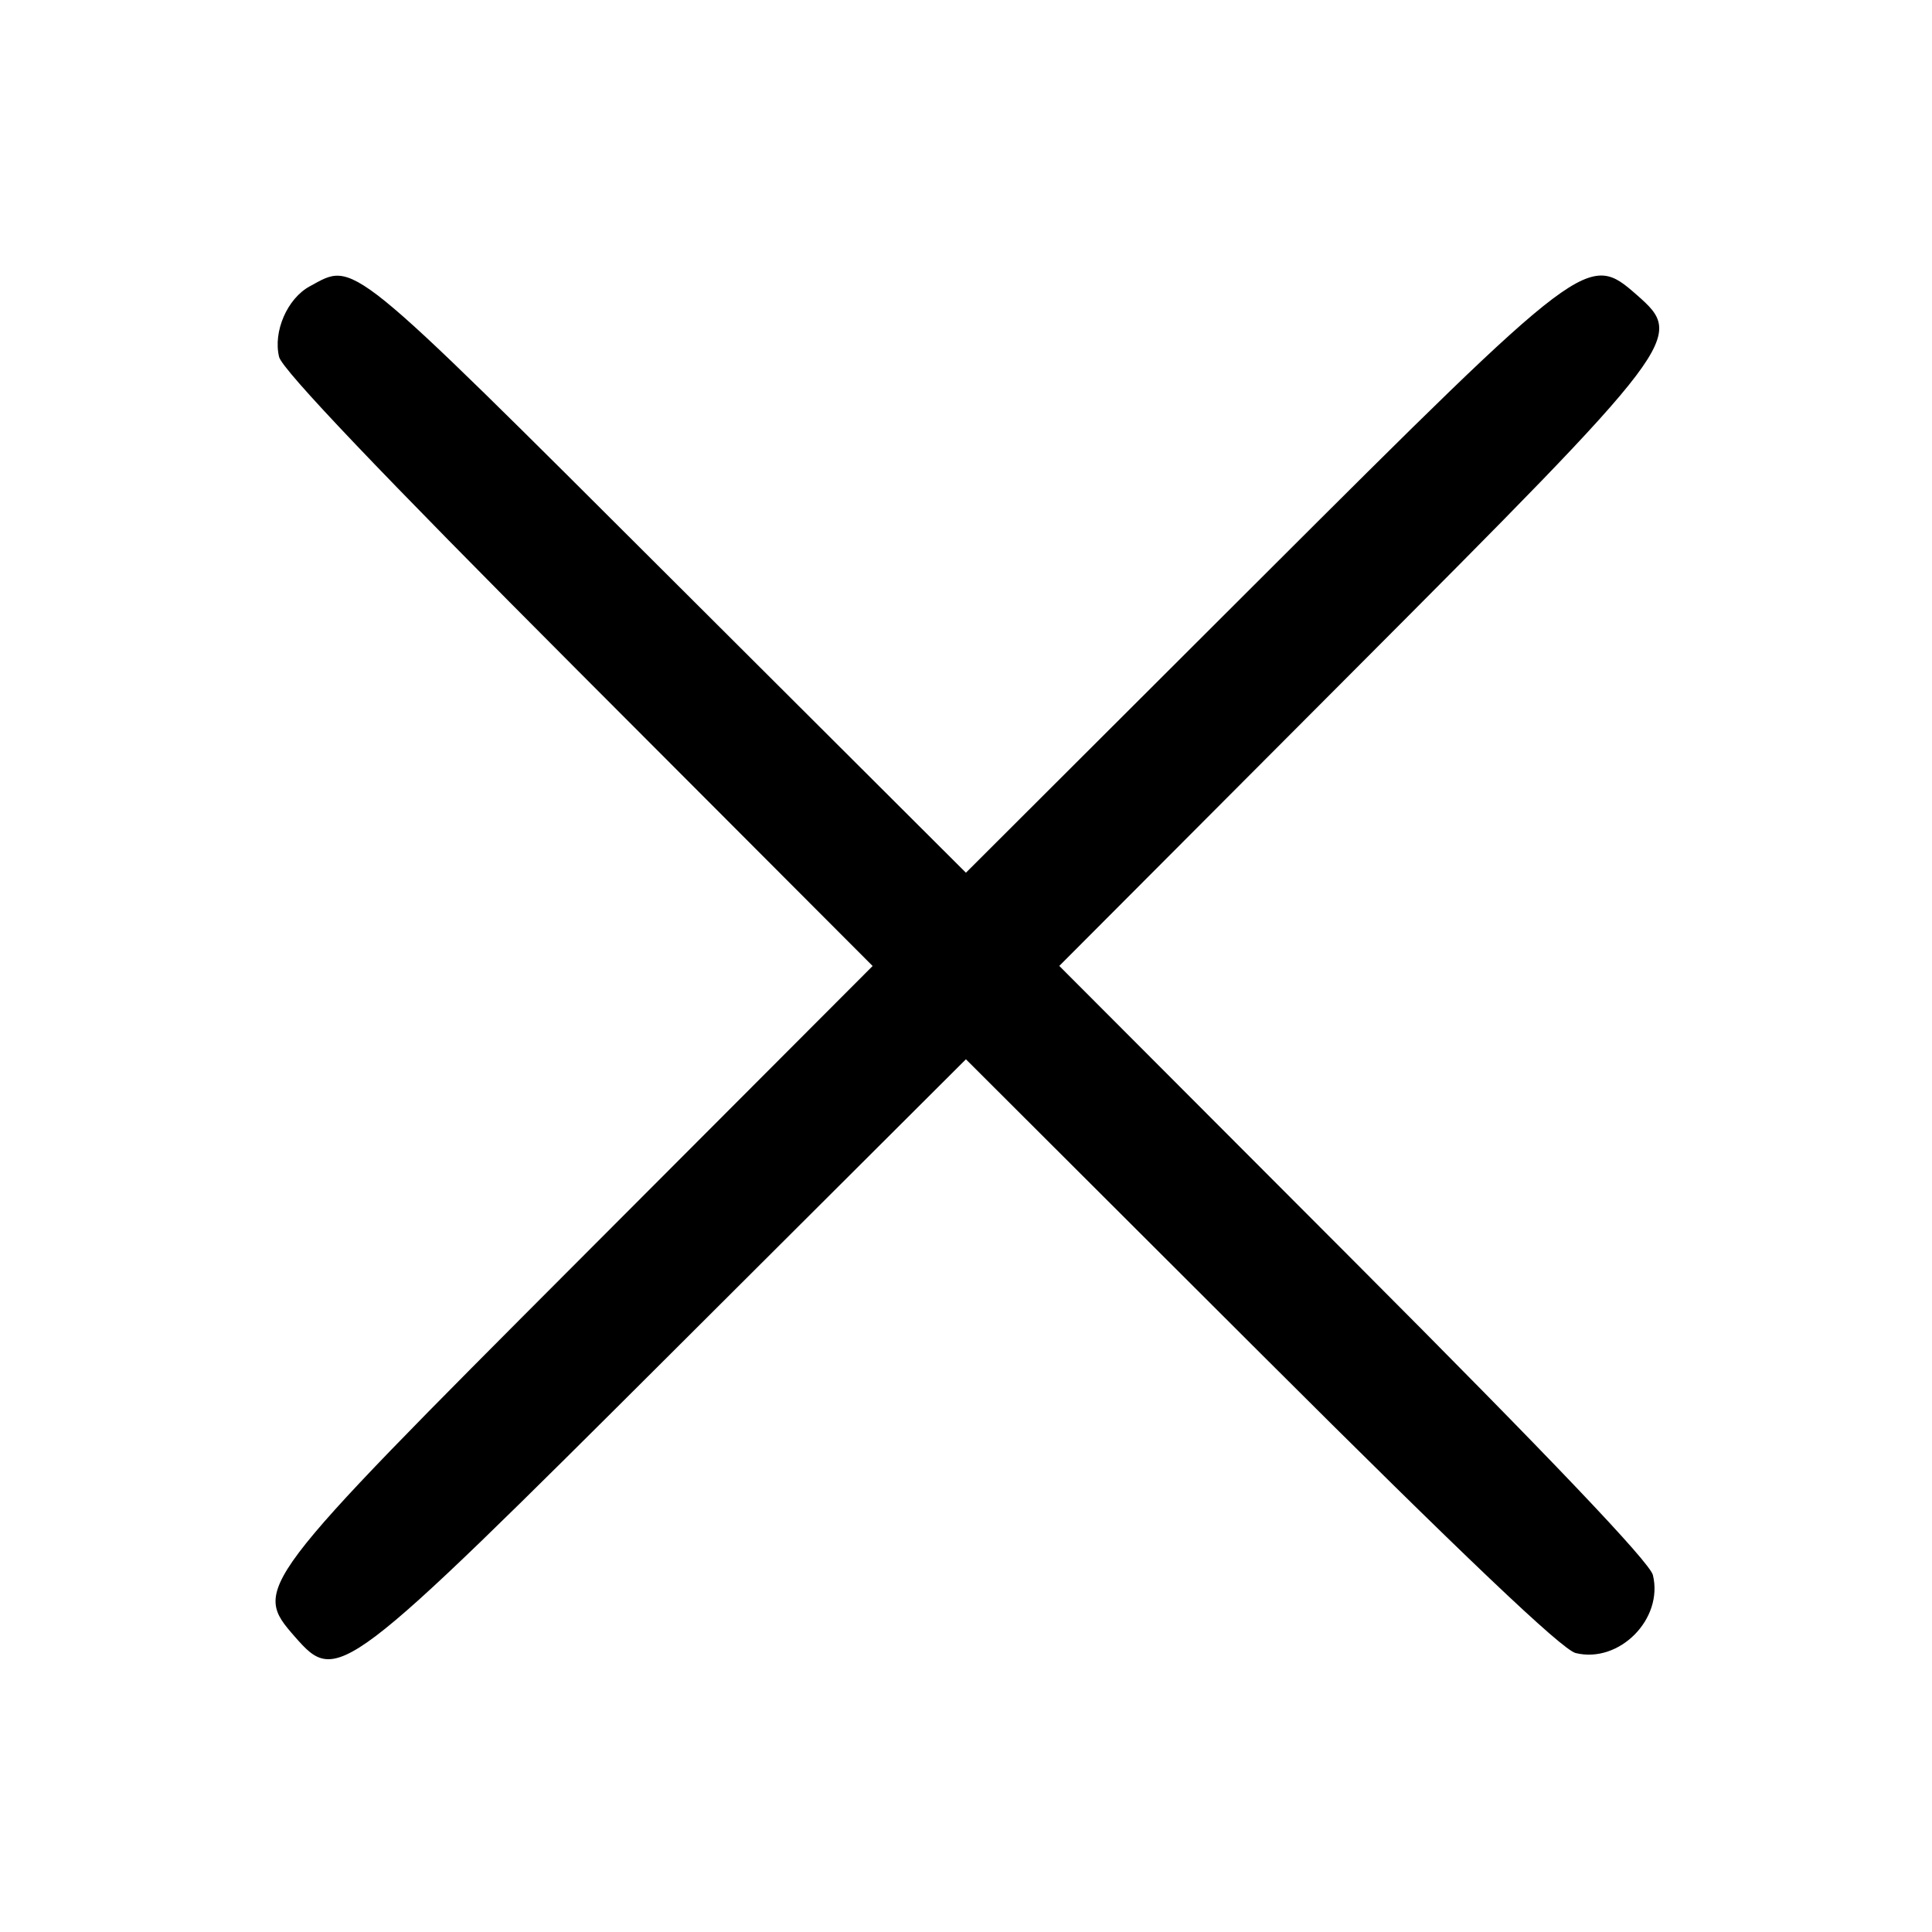 <svg id="svg" xmlns="http://www.w3.org/2000/svg" xmlns:xlink="http://www.w3.org/1999/xlink" viewBox="0, 0, 400,400" version="1.1"><g id="svgg"><path id="path0" d="M64.126 59.285 C 59.473 61.814,56.505 68.657,57.785 73.901 C 58.432 76.550,78.886 98.029,119.710 138.929 L 180.669 200.000 119.710 261.071 C 52.575 328.330,52.217 328.805,61.079 338.901 C 69.847 348.888,70.790 348.175,139.635 279.508 L 199.984 219.314 261.063 280.282 C 303.132 322.274,323.413 341.559,326.222 342.246 C 335.260 344.454,344.434 335.191,342.215 326.099 C 341.568 323.450,321.112 301.969,280.282 261.063 L 219.314 199.984 279.508 139.635 C 348.175 70.790,348.888 69.847,338.901 61.079 C 328.805 52.217,328.330 52.575,261.063 119.718 L 199.984 180.686 139.635 120.492 C 71.289 52.323,73.556 54.160,64.126 59.285 " stroke="none" fill-rule="evenodd"></path></g></svg>